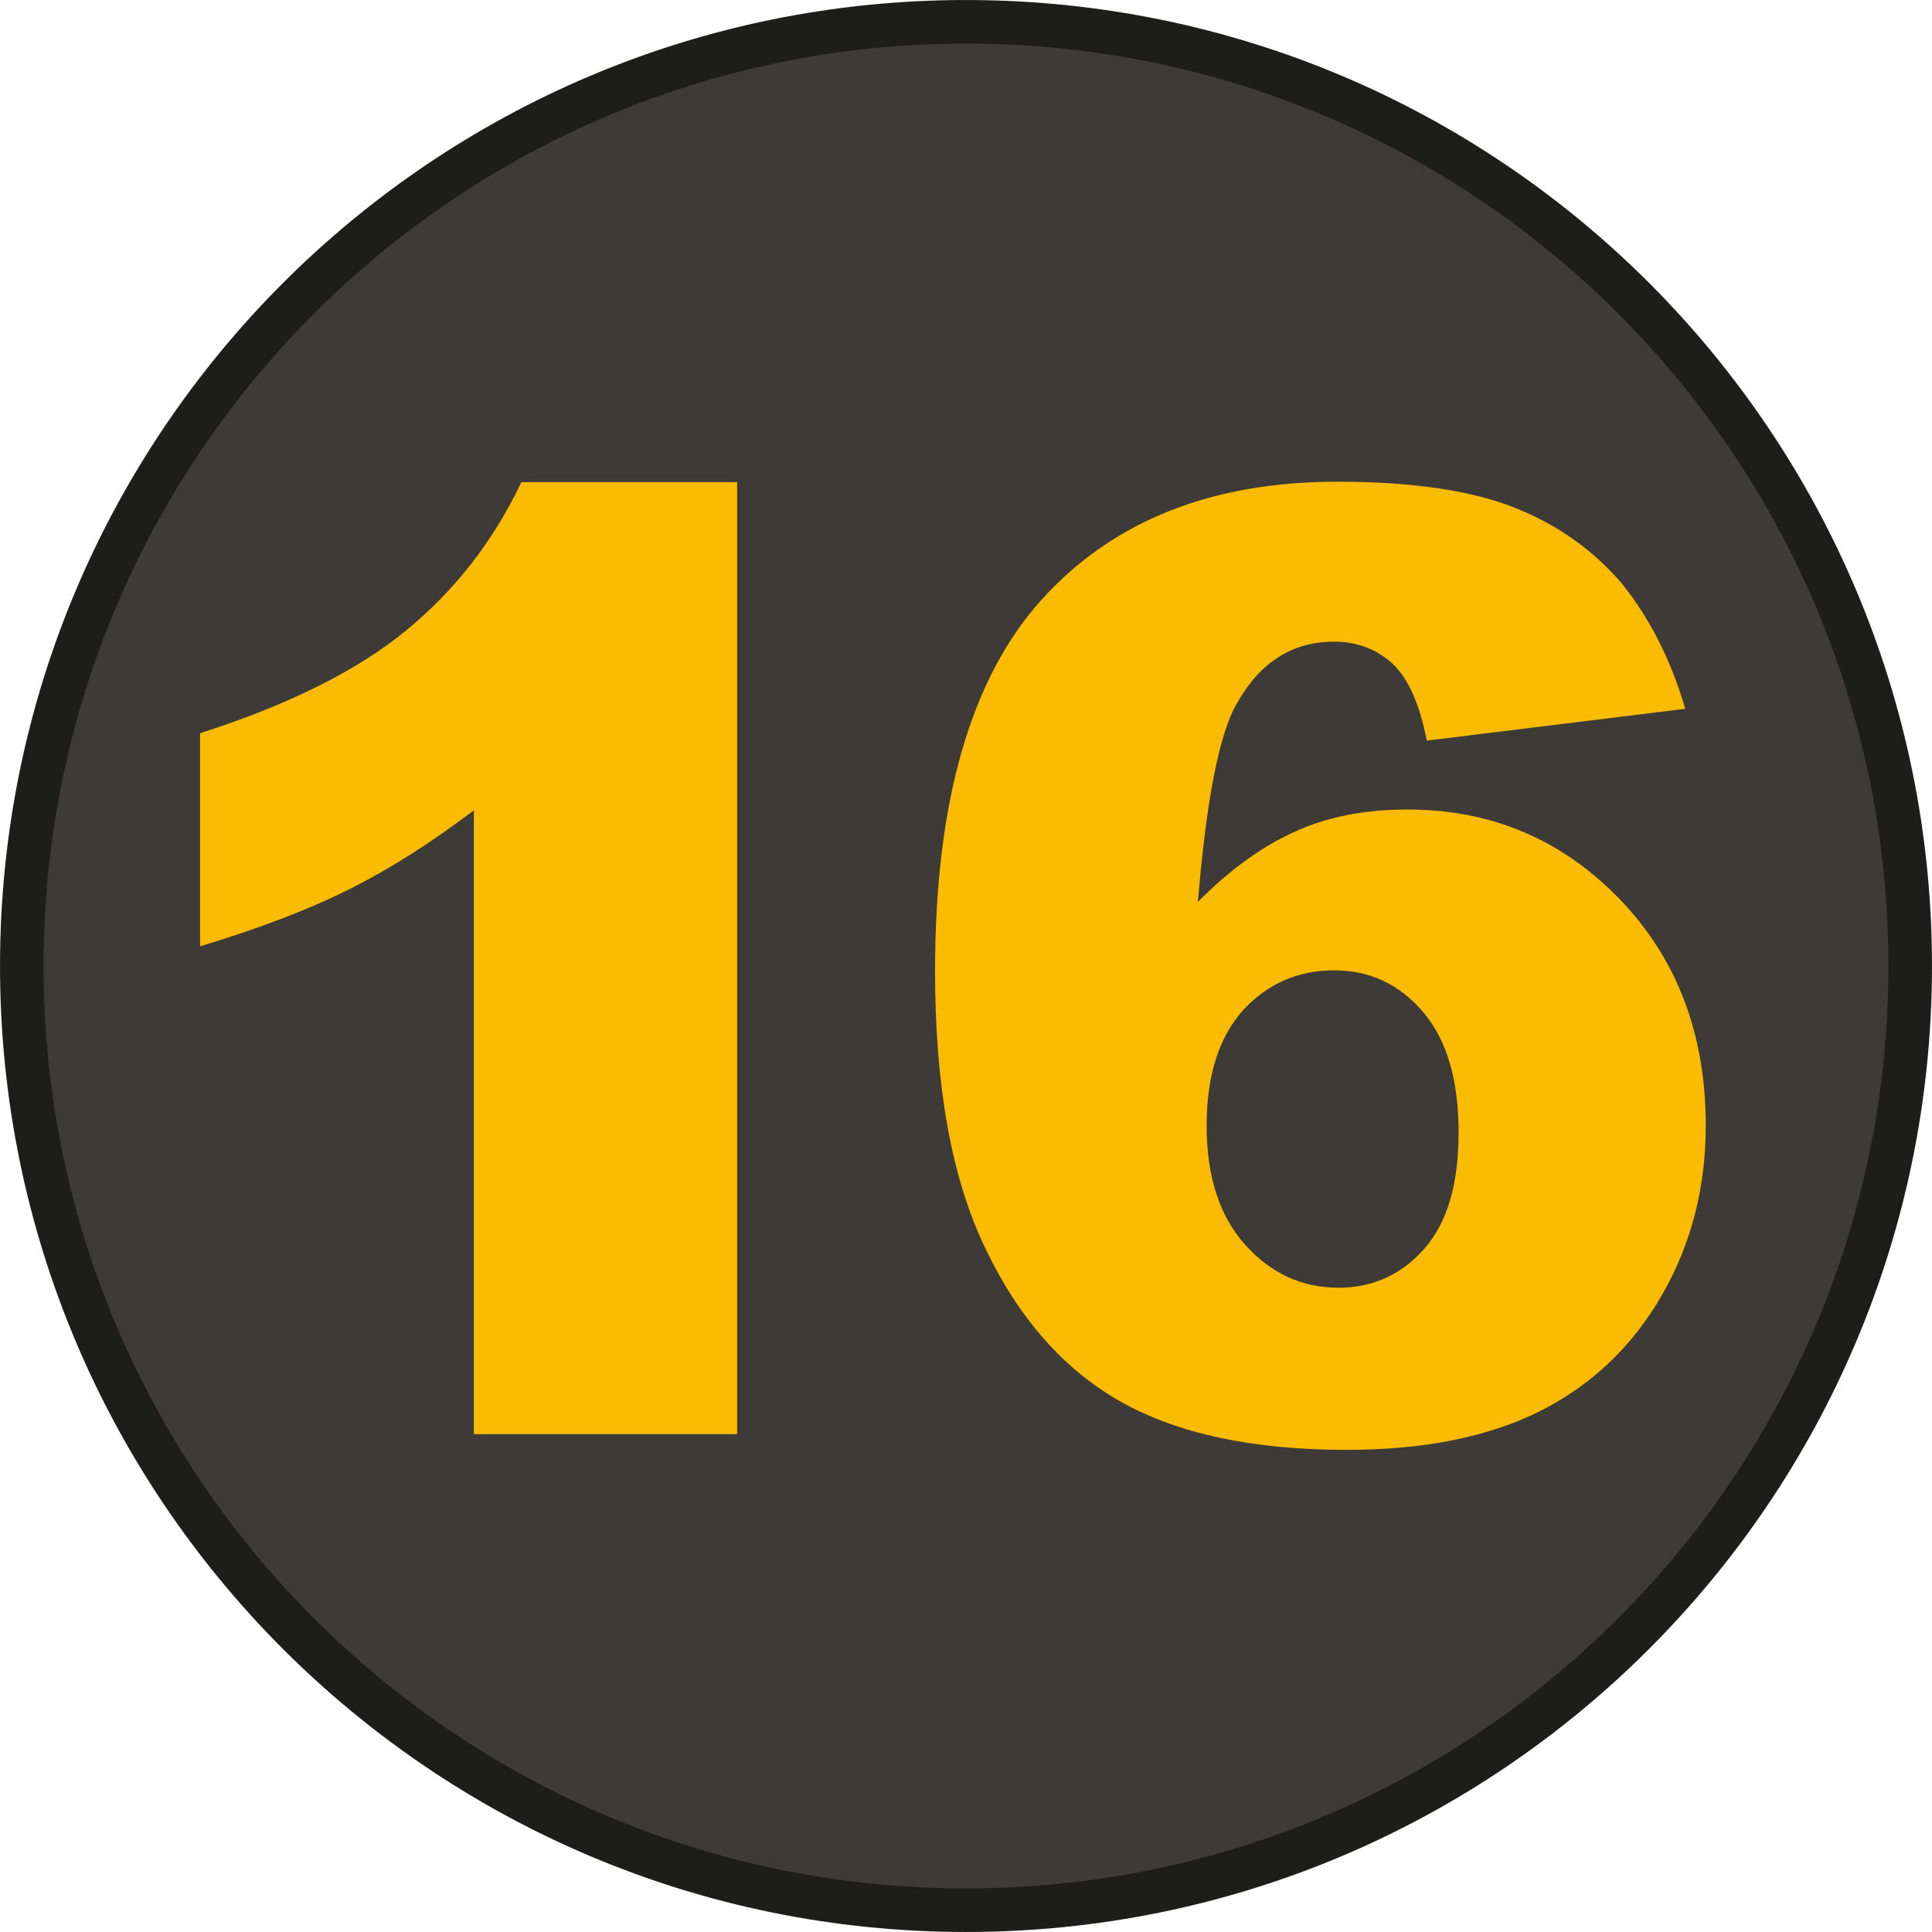 <svg enable-background="new 0 0 443.2 443.2" viewBox="0 0 443.2 443.2" xmlns="http://www.w3.org/2000/svg"><path d="m221.6 9.2c-119.6 0-216.6 97-216.6 216.6s97 216.6 216.6 216.6 216.6-97 216.6-216.6c.1-119.6-96.9-216.6-216.6-216.6" fill="#3e3a38"/><path d="m221.6 5c-119.6 0-216.6 97-216.6 216.6s97 216.6 216.6 216.6 216.6-97 216.6-216.6-96.9-216.6-216.6-216.6" style="fill:none;stroke:#1d1d1b;stroke-width:9.992;stroke-linecap:round;stroke-linejoin:round;stroke-miterlimit:10"/><path d="m276.8 258.2c0 11.6 2.9 20.7 8.8 27.3s13 9.9 21.5 9.9c7.8 0 14.4-3 19.6-8.9 5.3-6 7.9-14.8 7.9-26.7 0-12.1-2.7-21.3-8.2-27.7s-12.2-9.5-20.4-9.5c-8.3 0-15.3 3.1-20.9 9.2-5.5 6.2-8.3 15-8.3 26.4zm109.8-95.6-59.3 7.3c-1.6-8.3-4.2-14.2-7.8-17.6-3.7-3.4-8.2-5.1-13.5-5.1-9.7 0-17.2 4.9-22.5 14.6-3.9 7-6.8 22.1-8.7 45.1 7.1-7.2 14.5-12.6 22-16 7.5-3.5 16.2-5.2 26.1-5.2 19.1 0 35.3 6.8 48.6 20.5 13.2 13.7 19.8 31 19.8 52 0 14.2-3.3 27.1-10 38.8s-16 20.6-27.8 26.6c-11.9 6-26.7 9-44.6 9-21.5 0-38.7-3.7-51.7-11s-23.4-19-31.1-35.1c-7.8-16.1-11.6-37.3-11.6-63.8 0-38.8 8.2-67.2 24.5-85.2s38.9-27 67.8-27c17.1 0 30.6 2 40.5 5.9s18.1 9.7 24.7 17.4c6.2 7.7 11.2 17.2 14.6 28.8zm-217.5-52v218.4h-60.4v-143.1c-9.8 7.4-19.2 13.4-28.4 18-9.1 4.6-20.6 9-34.4 13.2v-48.9c20.3-6.5 36.1-14.4 47.3-23.6s20-20.5 26.4-34z" fill="#fbbb00"/></svg>